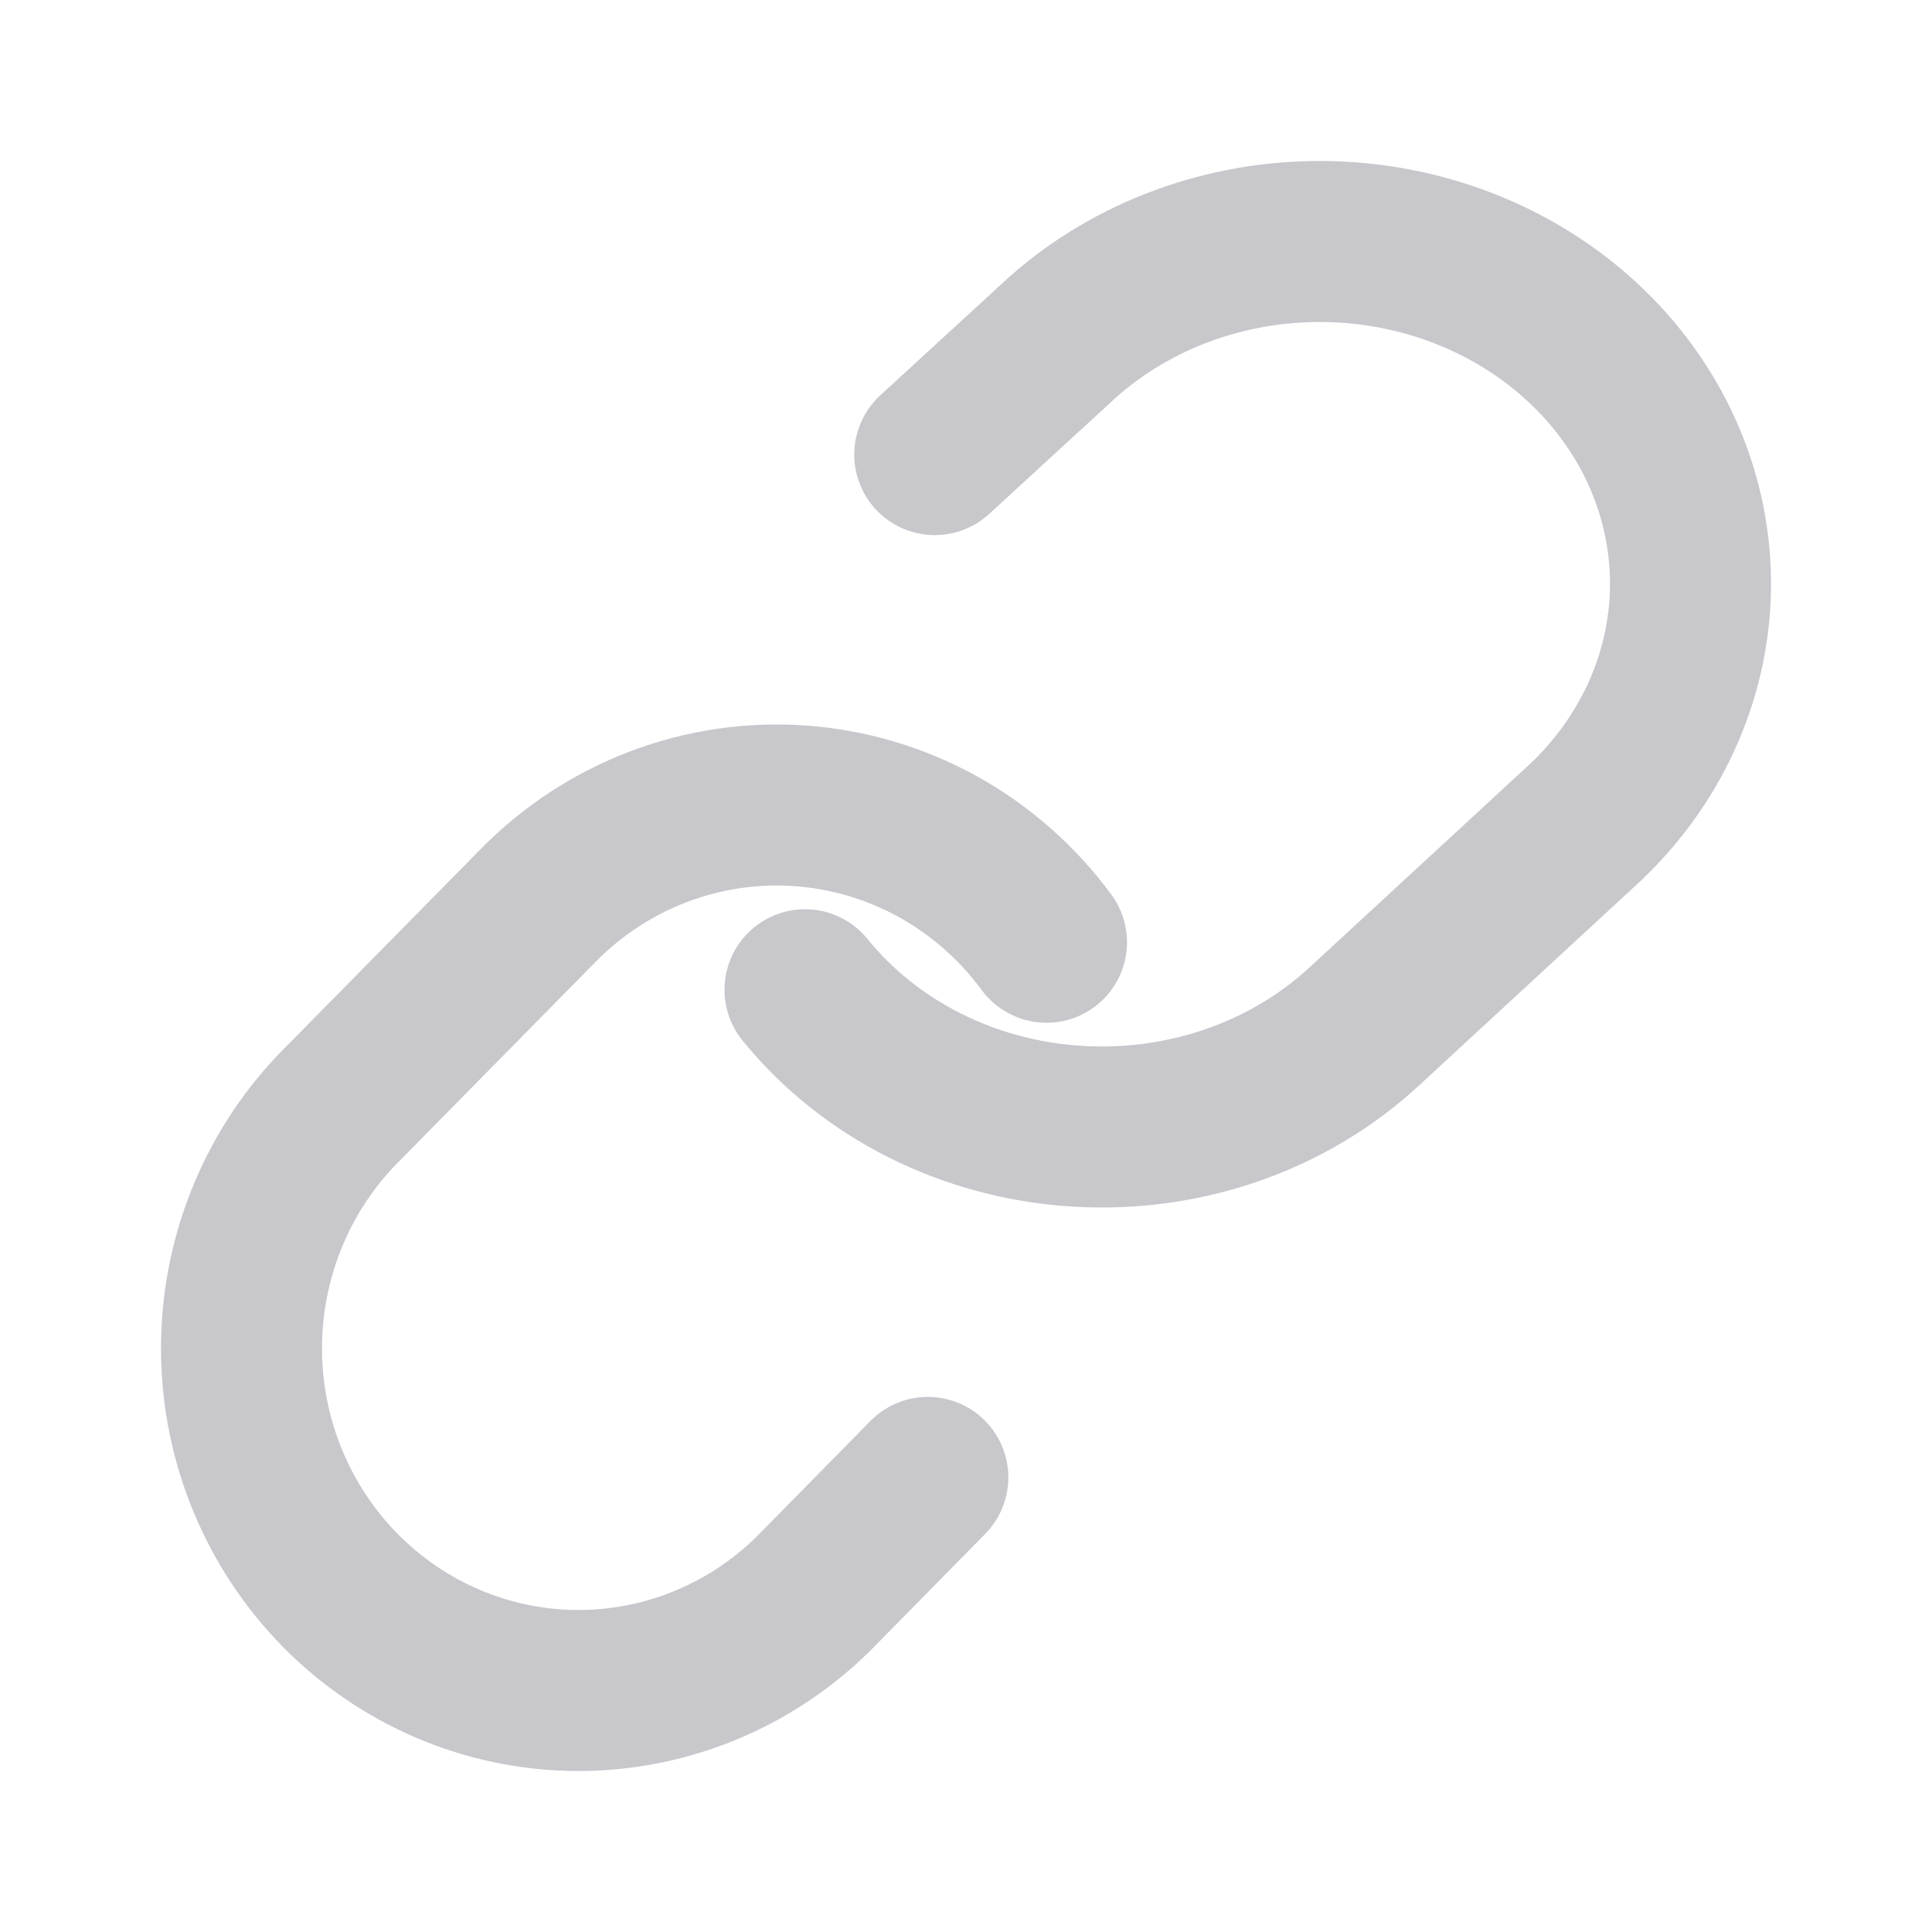 <svg width="24" height="24" viewBox="0 0 24 24" fill="none" xmlns="http://www.w3.org/2000/svg">
<path d="M10 12.295C10.396 12.783 10.9 13.187 11.48 13.48C12.059 13.772 12.7 13.946 13.359 13.989C14.017 14.033 14.678 13.945 15.297 13.732C15.916 13.519 16.477 13.185 16.944 12.754L19.707 10.204C20.546 9.402 21.01 8.328 21 7.214C20.989 6.099 20.505 5.033 19.651 4.245C18.797 3.457 17.642 3.01 16.435 3C15.228 2.99 14.064 3.419 13.196 4.193L11.612 5.647" stroke="#C7C7CC" stroke-width="2" stroke-linecap="round" stroke-linejoin="round"/>
<path d="M13 11.705C12.64 11.217 12.182 10.813 11.655 10.52C11.128 10.228 10.546 10.054 9.947 10.011C9.348 9.967 8.747 10.055 8.185 10.268C7.622 10.481 7.111 10.815 6.687 11.246L4.175 13.796C3.413 14.598 2.991 15.672 3 16.786C3.01 17.901 3.45 18.967 4.226 19.755C5.002 20.543 6.052 20.99 7.15 21C8.248 21.009 9.305 20.581 10.095 19.807L11.526 18.353" stroke="#C7C7CC" stroke-width="2" stroke-linecap="round" stroke-linejoin="round"/>
</svg>
